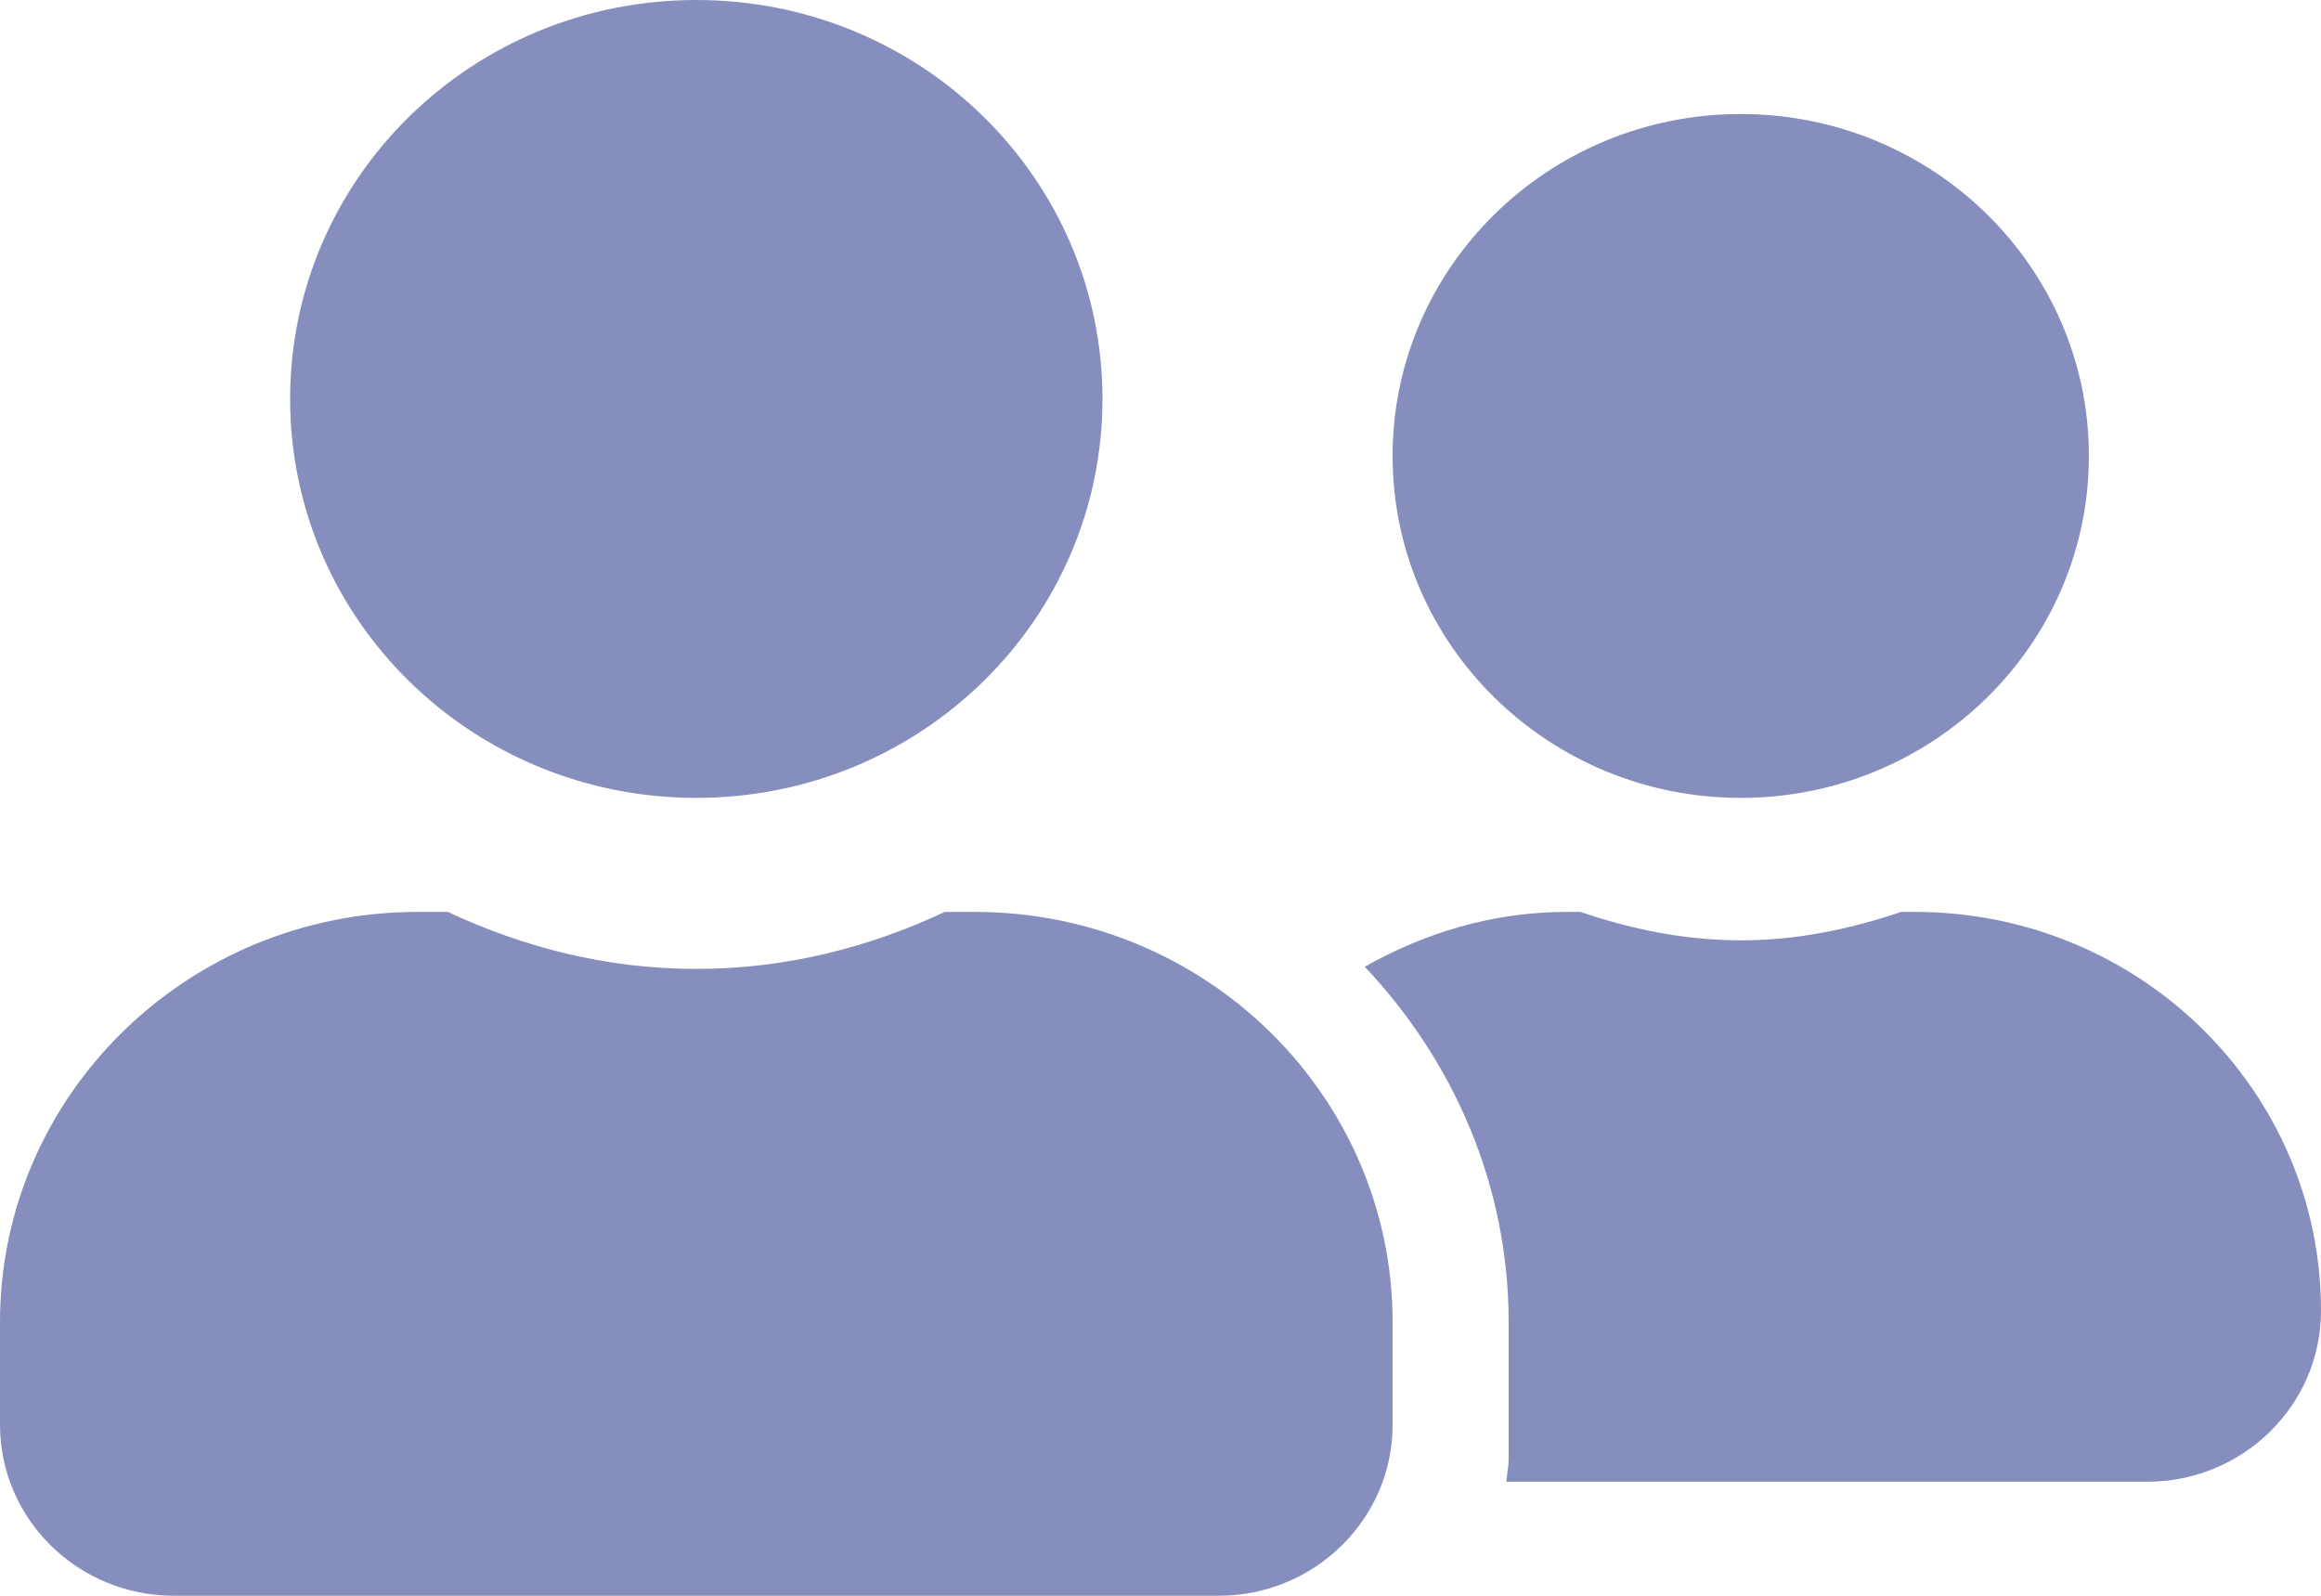<svg width="16" height="11" viewBox="0 0 16 11" fill="none" xmlns="http://www.w3.org/2000/svg">
<path d="M4.8 5.5C6.348 5.5 7.6 4.27 7.6 2.75C7.6 1.23 6.348 0 4.8 0C3.252 0 2 1.23 2 2.75C2 4.27 3.252 5.5 4.8 5.5ZM6.72 6.286H6.513C5.992 6.531 5.415 6.679 4.8 6.679C4.185 6.679 3.61 6.531 3.087 6.286H2.88C1.29 6.286 0 7.553 0 9.114V9.821C0 10.472 0.537 11 1.2 11H8.4C9.062 11 9.6 10.472 9.6 9.821V9.114C9.6 7.553 8.31 6.286 6.72 6.286ZM12 5.5C13.325 5.5 14.4 4.444 14.4 3.143C14.4 1.842 13.325 0.786 12 0.786C10.675 0.786 9.6 1.842 9.6 3.143C9.6 4.444 10.675 5.5 12 5.5ZM13.2 6.286H13.105C12.758 6.404 12.39 6.482 12 6.482C11.61 6.482 11.242 6.404 10.895 6.286H10.8C10.29 6.286 9.82 6.431 9.408 6.664C10.018 7.31 10.4 8.167 10.4 9.114V10.057C10.4 10.111 10.387 10.163 10.385 10.214H14.8C15.463 10.214 16 9.686 16 9.036C16 7.516 14.748 6.286 13.2 6.286Z" fill="#868EBE"/>
</svg>
